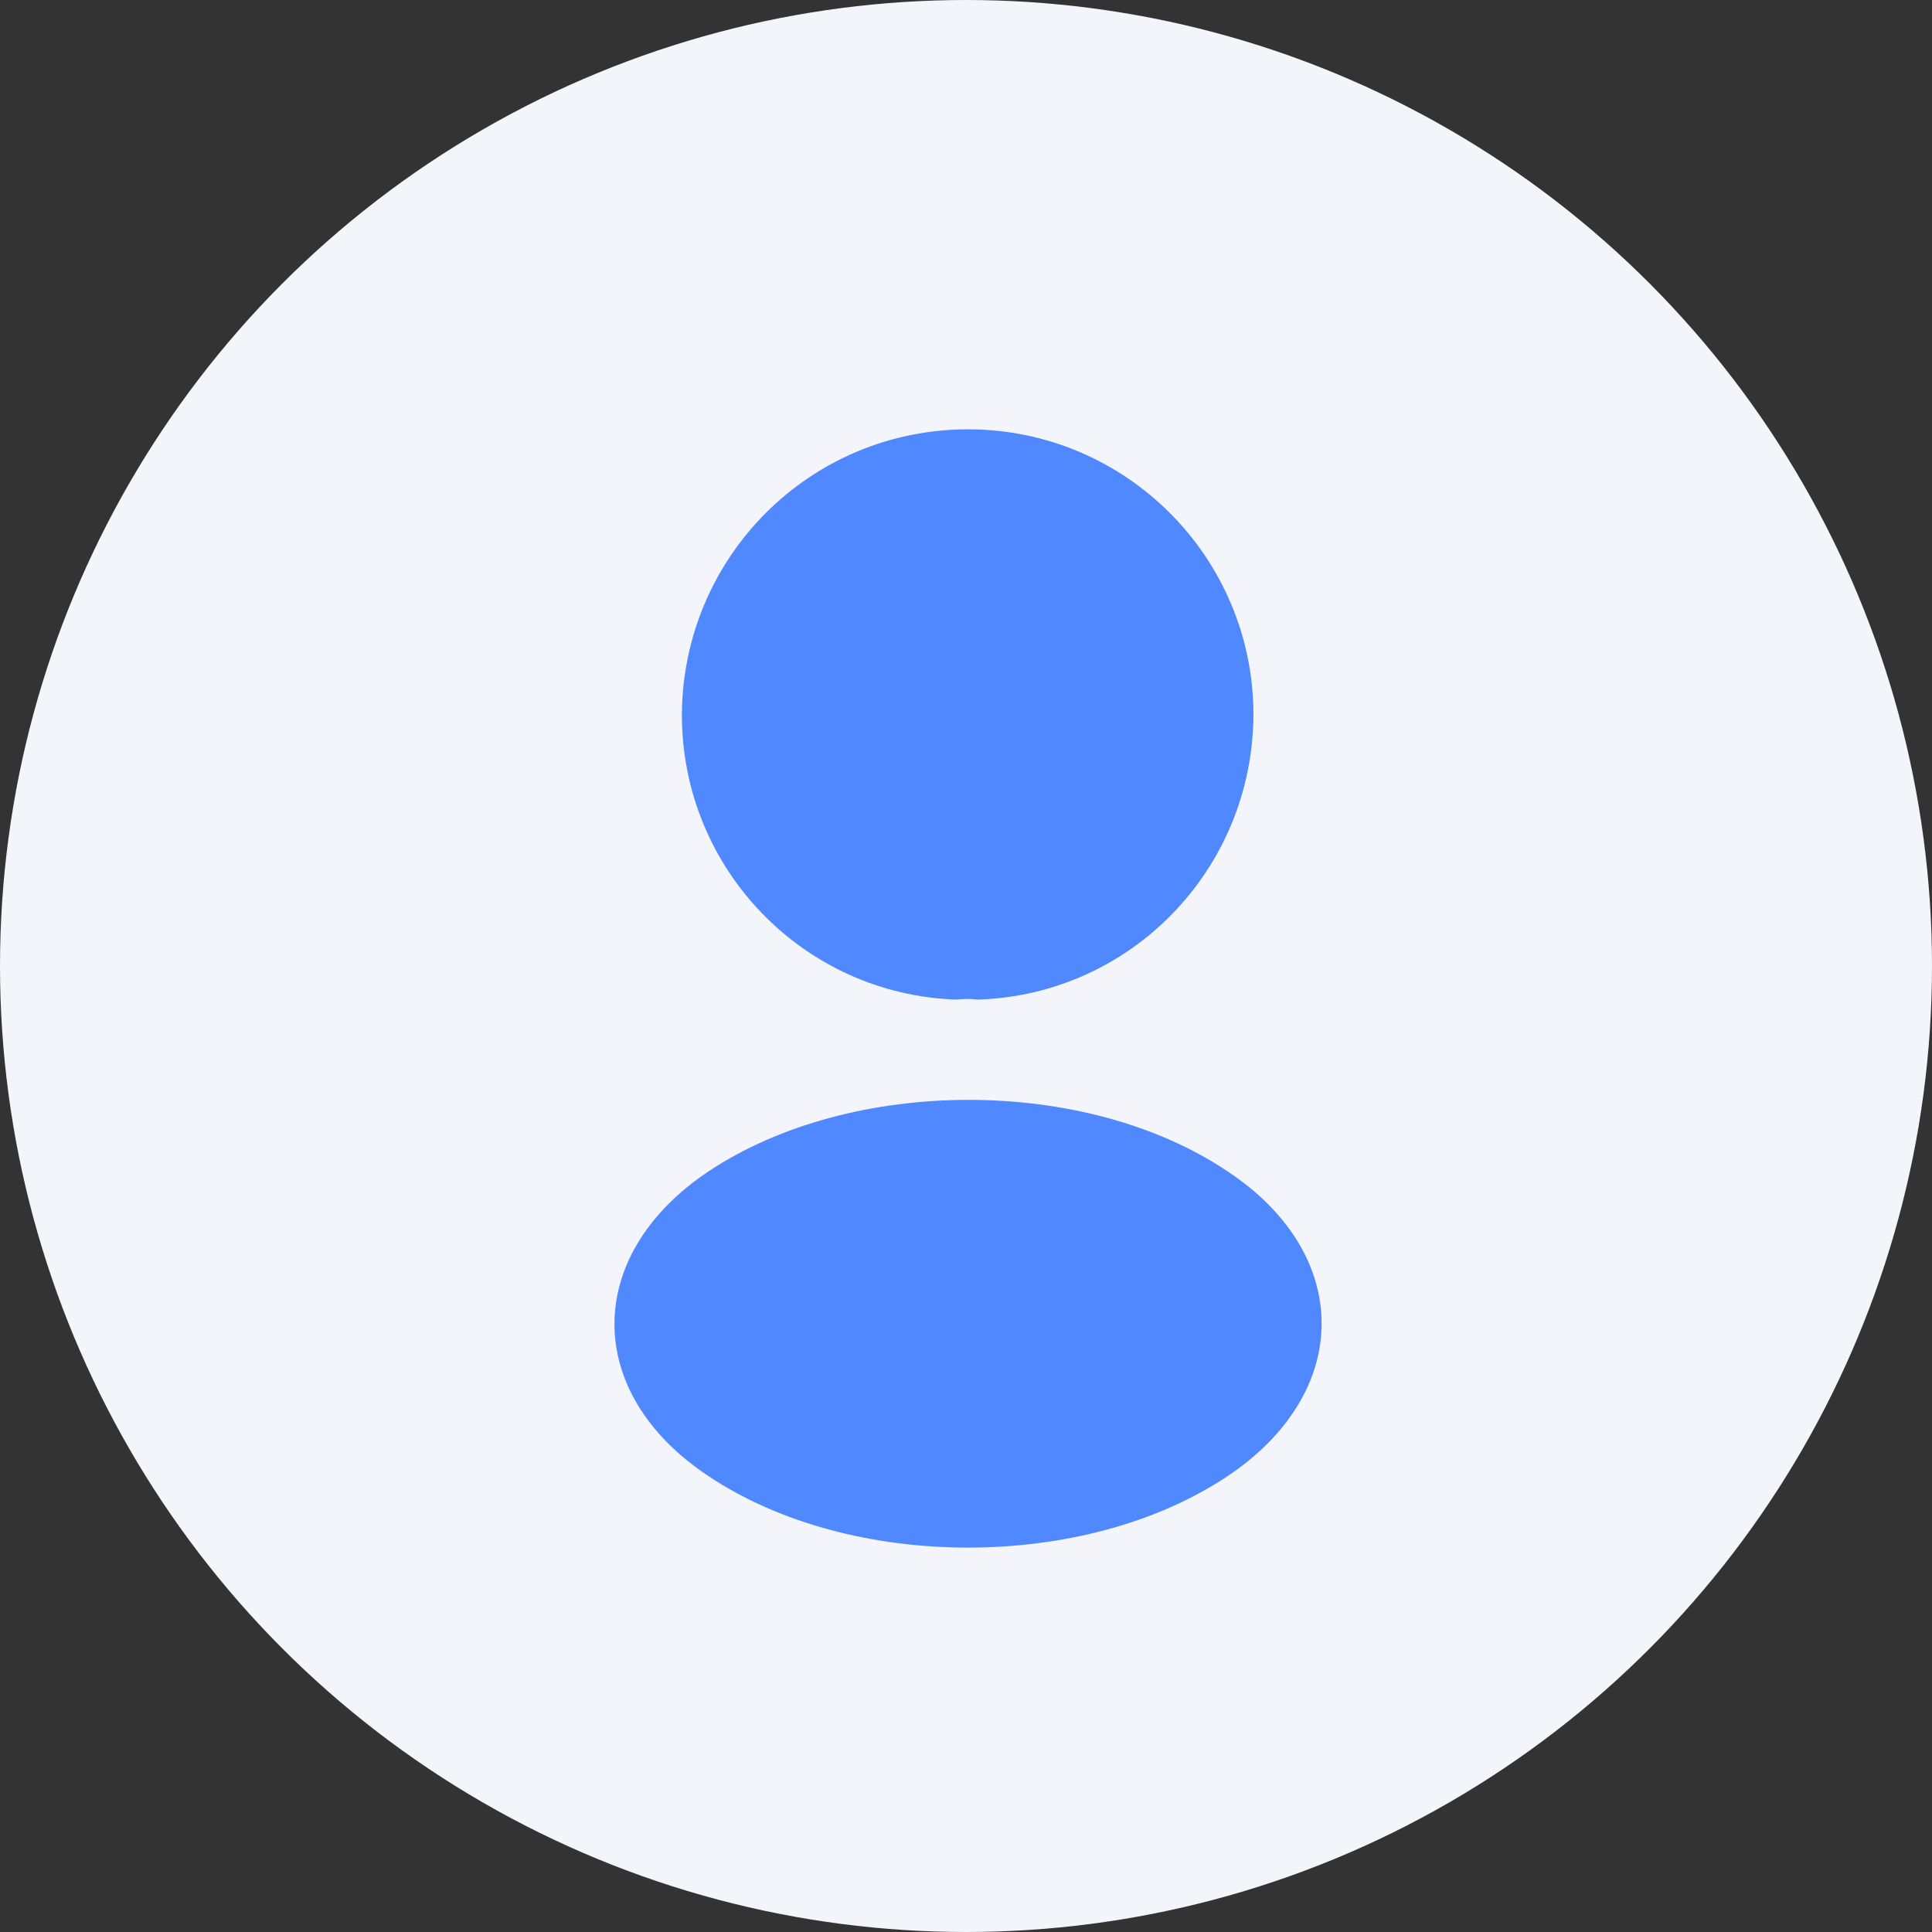 <svg width="18" height="18" viewBox="0 0 18 18" fill="none" xmlns="http://www.w3.org/2000/svg">
<rect x="0" y="0" width="18" height="18" fill="#333333" stroke="none"/>
<circle cx="9" cy="9" r="9" fill="#F4F4FB"/>
<path d="M9.112 9.313C9.05 9.305 8.98 9.305 8.911 9.313C7.489 9.266 6.353 8.098 6.353 6.66C6.36 5.191 7.543 4 9.019 4C10.487 4 11.678 5.191 11.678 6.66C11.67 8.098 10.541 9.266 9.112 9.313Z" fill="#5088FF"/>
<path d="M6.6 10.914C5.433 11.695 5.433 12.979 6.6 13.752C7.929 14.641 10.109 14.641 11.438 13.752C12.605 12.971 12.605 11.687 11.438 10.914C10.116 10.025 7.937 10.025 6.6 10.914Z" fill="#5088FF"/>
</svg>
